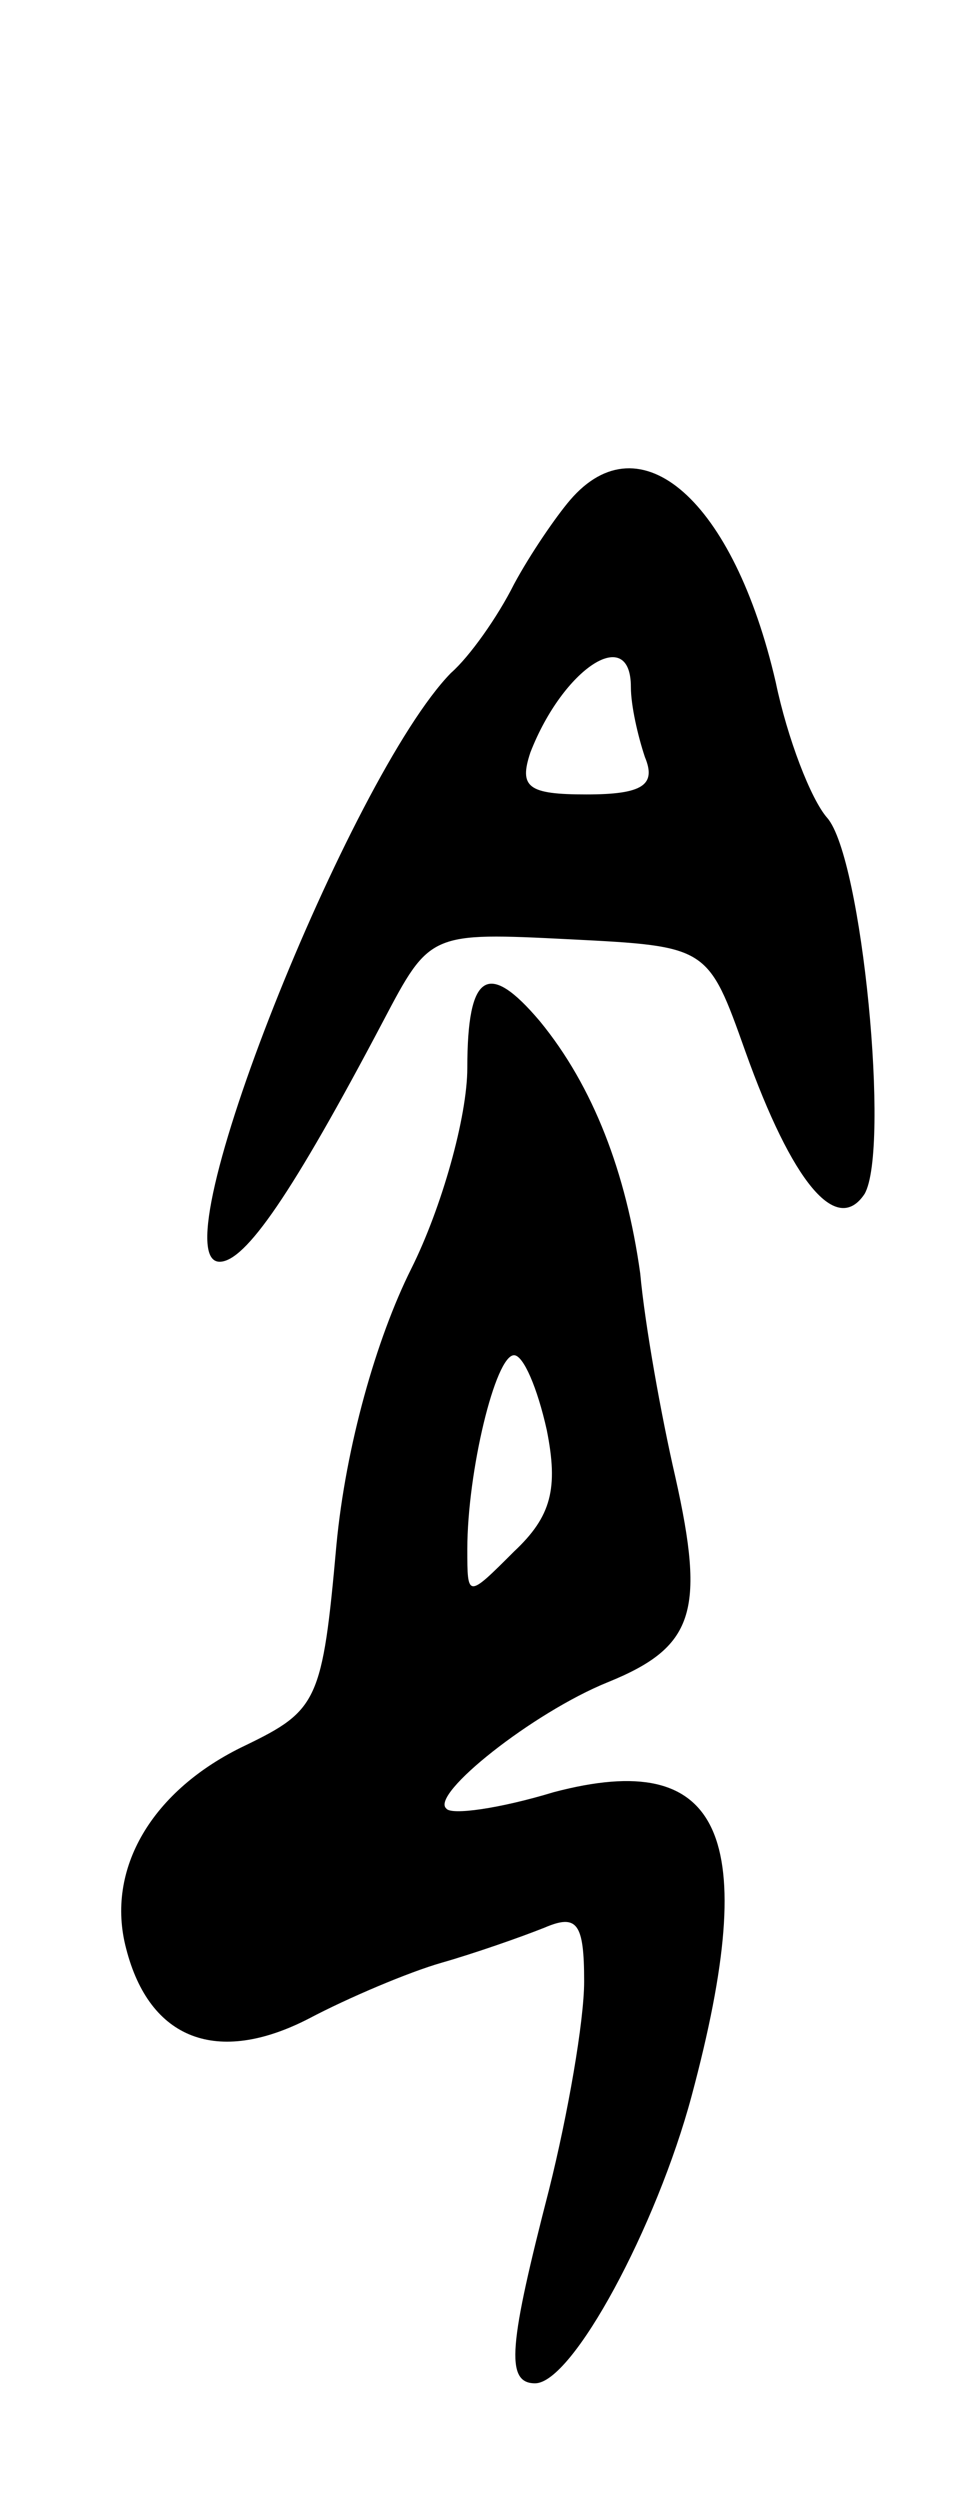 <svg version="1.0" xmlns="http://www.w3.org/2000/svg"
 width="41pt" height="107pt" viewBox="0 0 41 107"
 preserveAspectRatio="xMidYMid meet">
<g transform="translate(0,107) scale(0.1,-0.1)"
fill="#000000" stroke="none">
<path d="M244 856 c-6 -7 -17 -23 -24 -36 -7 -14 -19 -31 -27 -38 -43 -44
-126 -252 -99 -252 11 0 31 29 70 103 20 38 20 38 80 35 59 -3 59 -3 75 -48
20 -56 39 -79 51 -61 11 19 -1 144 -16 161 -7 8 -17 34 -22 58 -18 78 -58 113
-88 78z m26 -80 c0 -8 3 -21 6 -30 5 -12 -1 -16 -25 -16 -25 0 -29 3 -24 18
14 36 43 55 43 28z"/>
<path d="M200 613 c0 -21 -11 -60 -24 -86 -15 -30 -28 -76 -32 -118 -6 -67 -8
-71 -39 -86 -40 -19 -60 -53 -51 -87 10 -39 39 -50 78 -30 17 9 43 20 57 24
14 4 34 11 44 15 14 6 17 2 17 -23 0 -17 -7 -57 -15 -89 -17 -66 -19 -83 -6
-83 16 0 52 67 67 123 30 112 13 149 -59 130 -23 -7 -44 -10 -46 -7 -7 6 37
41 69 54 37 15 42 30 29 88 -6 26 -13 65 -15 87 -6 43 -20 80 -43 108 -22 26
-31 21 -31 -20z m34 -155 c5 -25 2 -37 -14 -52 -20 -20 -20 -20 -20 1 0 33 12
83 20 83 4 0 10 -14 14 -32z"/>
</g>
</svg>
